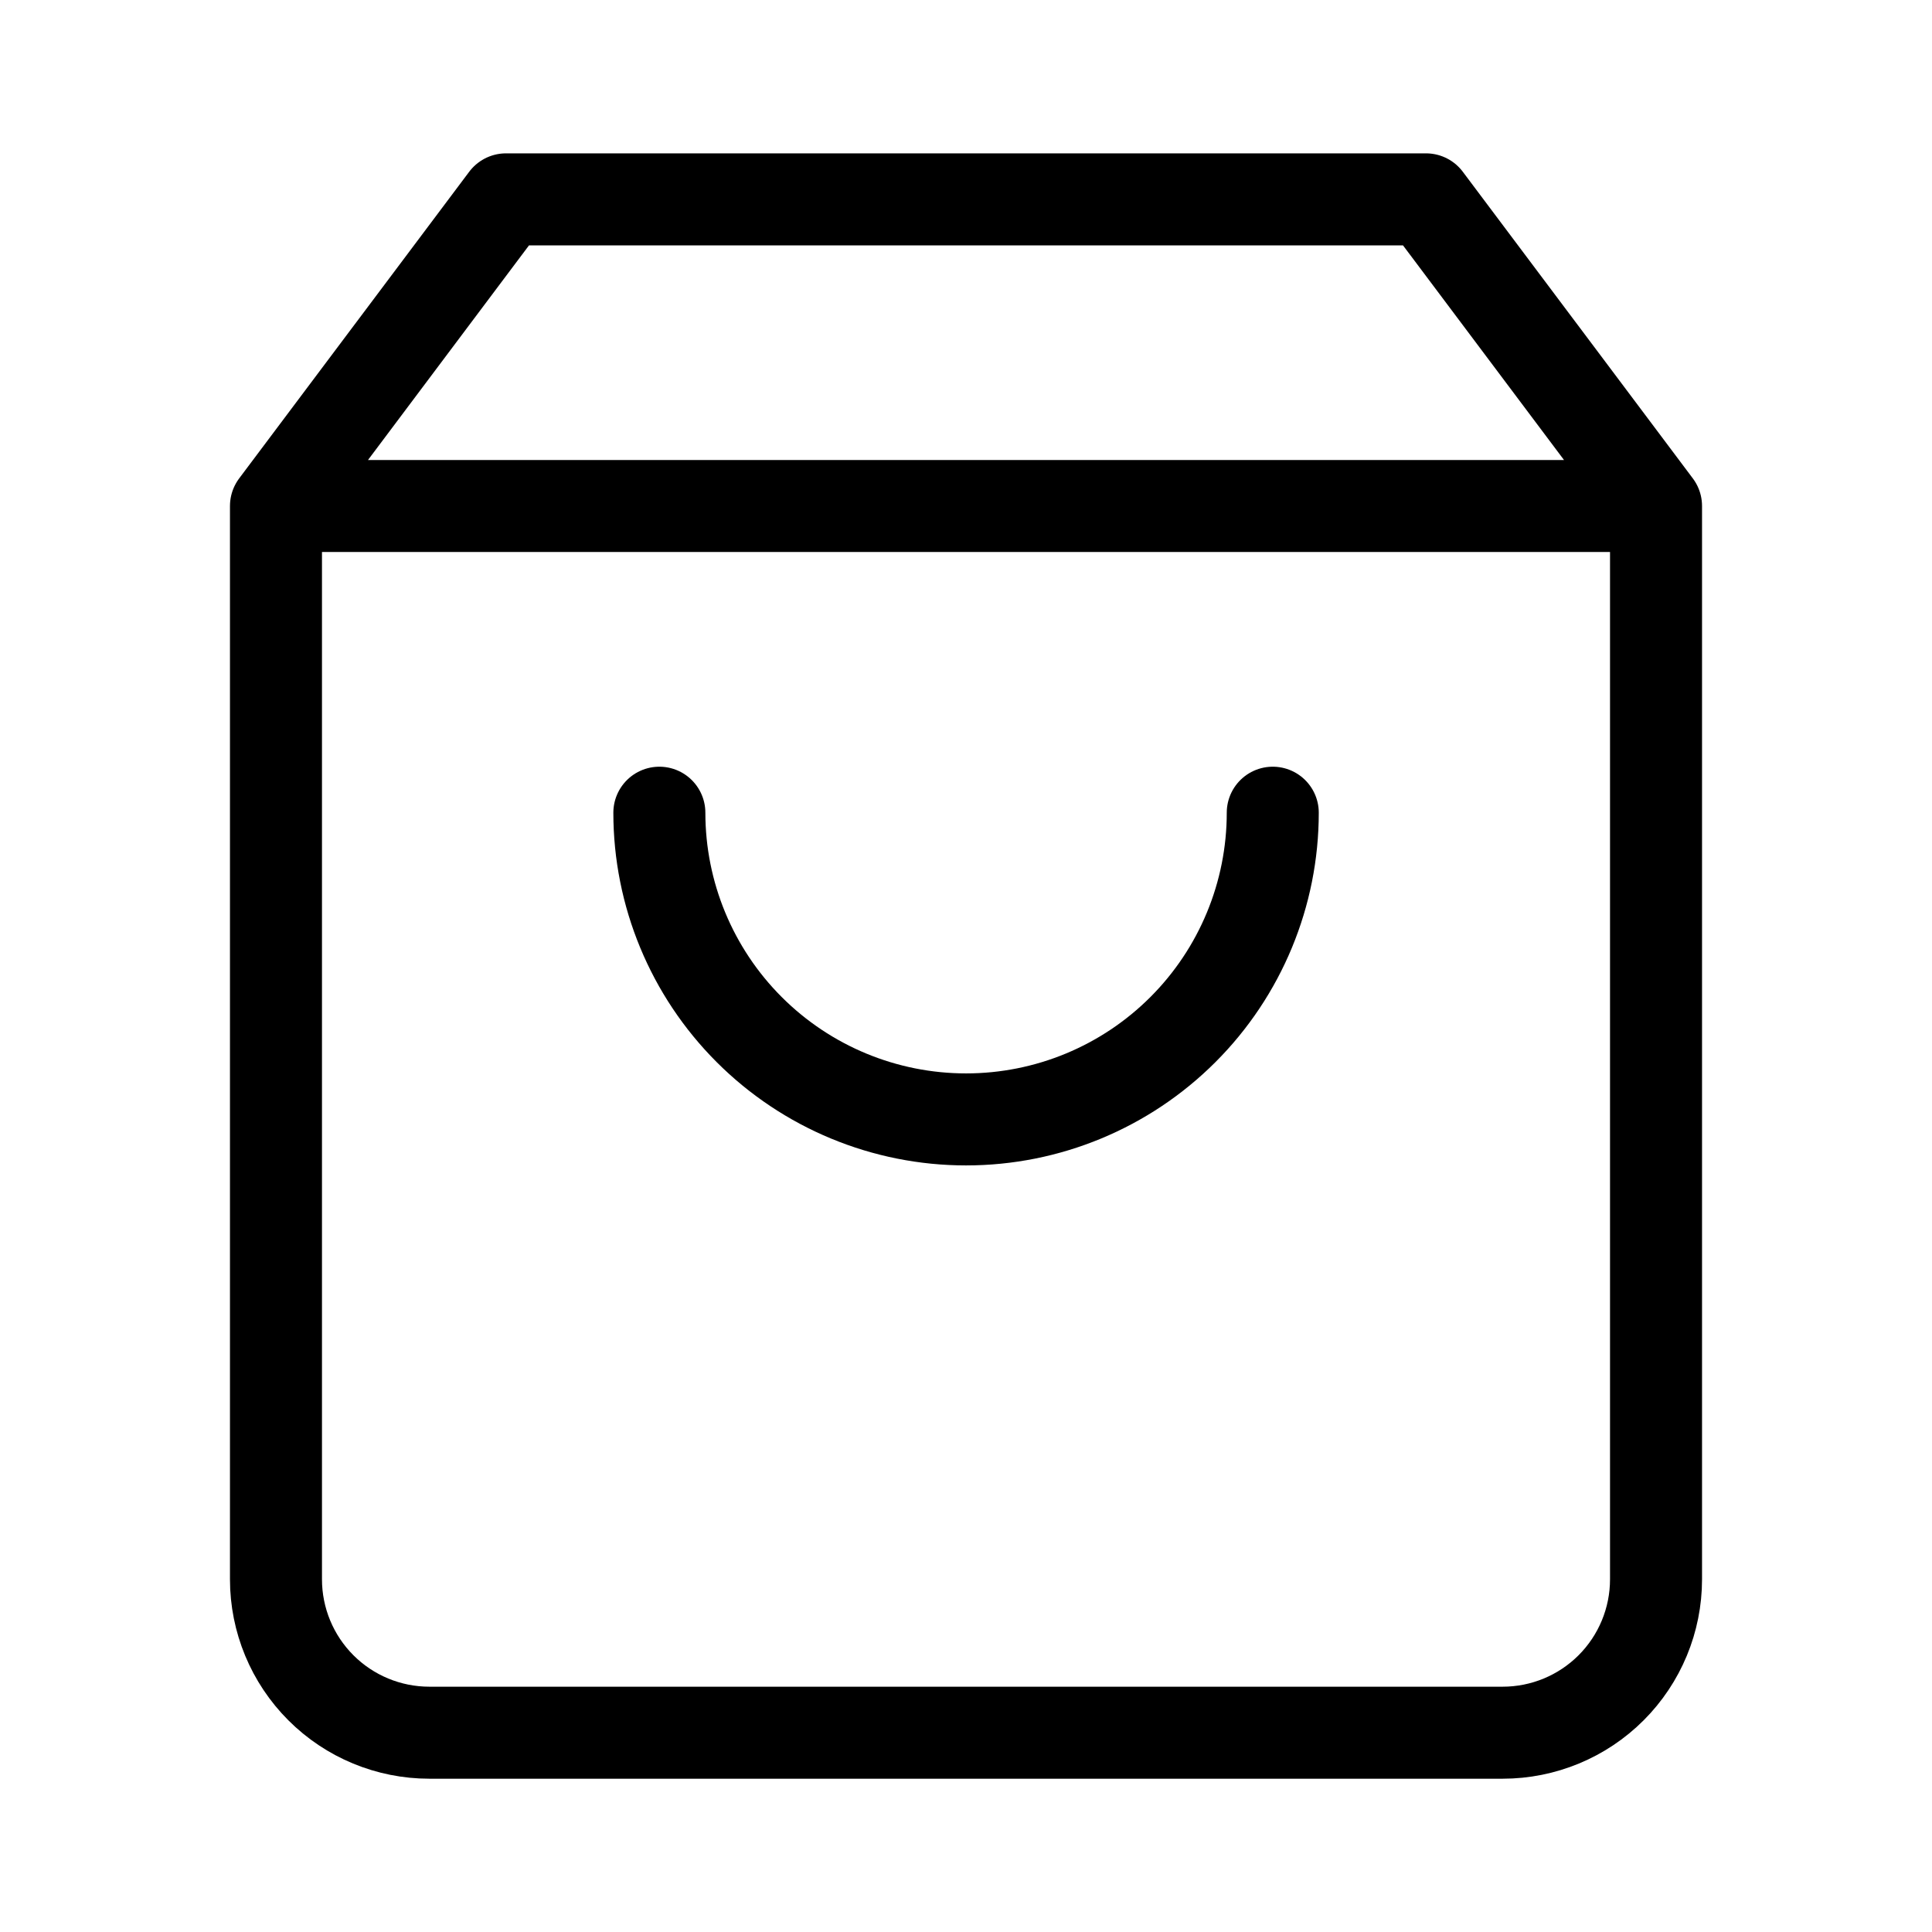 <!-- Generated by IcoMoon.io -->
<svg version="1.1" xmlns="http://www.w3.org/2000/svg" width="24" height="24" viewBox="0 0 32 32">
<path fill="none" stroke-linejoin="round" stroke-linecap="round" stroke-miterlimit="4" stroke-width="1.524" stroke="#000" d="M4.571 8.381l3.81-5.079h15.238l3.81 5.079M4.571 8.381v17.778c0 0.674 0.268 1.32 0.744 1.796s1.122 0.744 1.796 0.744h17.778c0.674 0 1.32-0.268 1.796-0.744s0.744-1.122 0.744-1.796v-17.778M4.571 8.381h22.857"></path>
<path fill="none" stroke-linejoin="round" stroke-linecap="round" stroke-miterlimit="4" stroke-width="1.524" stroke="#000" d="M21.081 13.461c0 1.347-0.535 2.639-1.488 3.592s-2.244 1.488-3.592 1.488c-1.347 0-2.639-0.535-3.592-1.488s-1.488-2.245-1.488-3.592"></path>
</svg>
